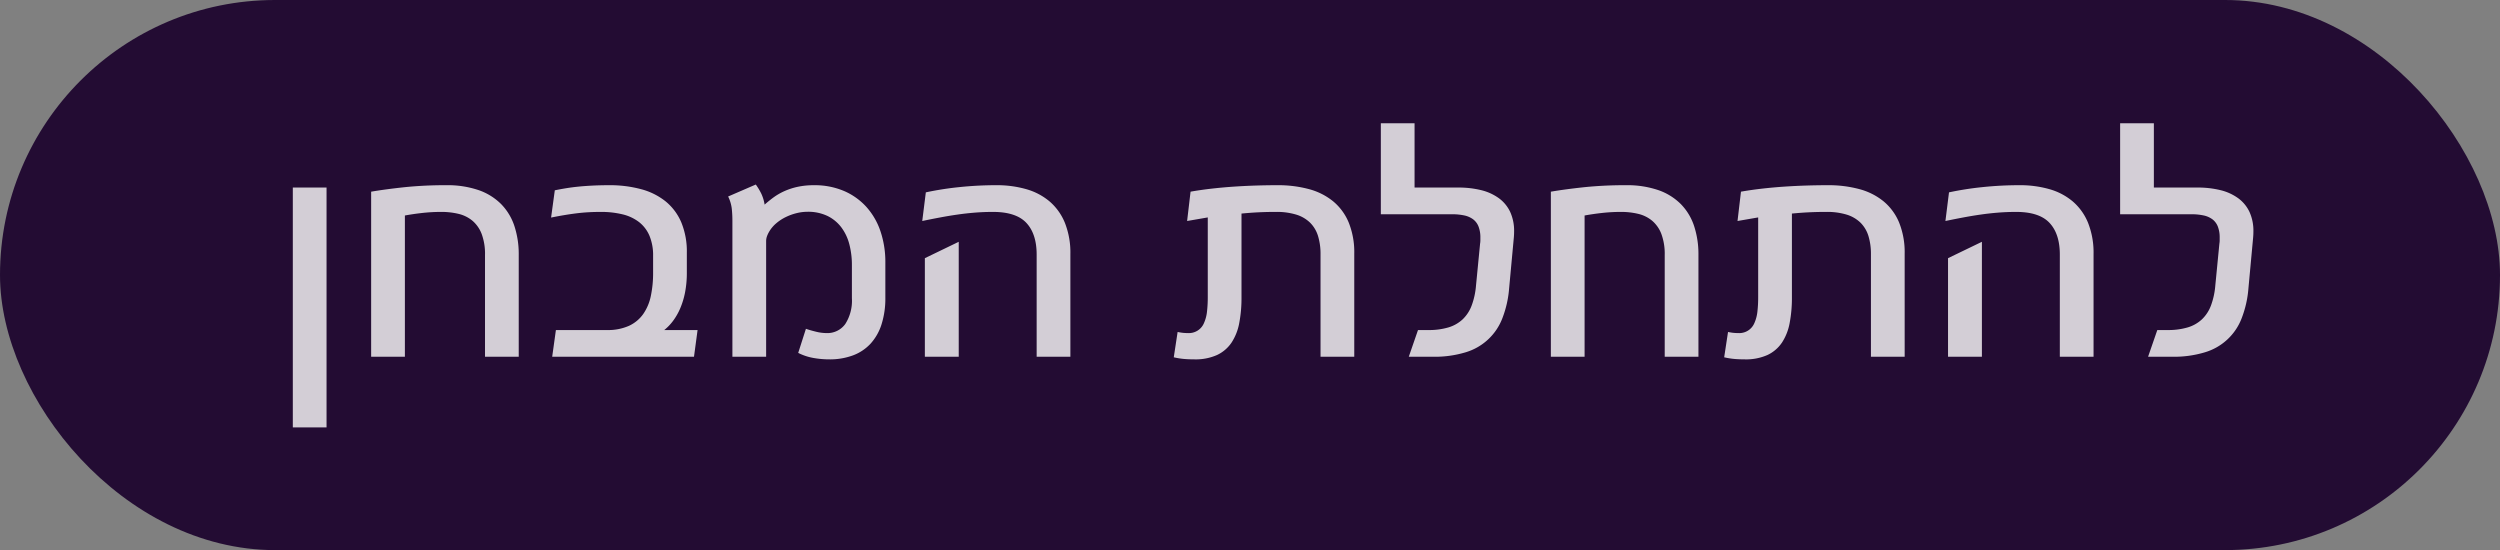 <svg xmlns="http://www.w3.org/2000/svg" viewBox="0 0 547.031 120.369"><rect x="0" y="0" width="547.031" height="120.369" fill="#808080" stroke="none"/><defs><style>.a{fill:#230C33;}.b{fill:#7f3b72;opacity:0;}.c{opacity:0.8;}.d{fill:#ffffff;}</style></defs><rect class="a" width="547.031" height="120.369" rx="60.185"/><rect class="b" x="269.303" y="6.42" width="8.426" height="107.53" rx="4.213"/><g class="c"><path class="d" d="M71.453,93.515H64.072V41.038h7.381Z"/><path class="d" d="M113.505,78.061h-7.38V55.829a12.518,12.518,0,0,0-.738-4.654,7.131,7.131,0,0,0-2.033-2.892,7.457,7.457,0,0,0-3.043-1.491,15.875,15.875,0,0,0-3.735-.422,37.418,37.418,0,0,0-4.157.226q-2.019.226-3.825.558V78.061H81.212V41.942q2.982-.511,7.14-.964a86.557,86.557,0,0,1,9.278-.452,21.007,21.007,0,0,1,7.079,1.07A12.928,12.928,0,0,1,109.65,44.654a12.356,12.356,0,0,1,2.907,4.805,19.716,19.716,0,0,1,.948,6.311Z"/><path class="d" d="M150.288,59.625a22.36,22.36,0,0,1-.392,4.367,17.255,17.255,0,0,1-1.069,3.51,13.378,13.378,0,0,1-1.567,2.727,10.968,10.968,0,0,1-1.912,1.988h7.29l-.783,5.844H120.826l.813-5.844h11.146a11.285,11.285,0,0,0,4.835-.919,7.847,7.847,0,0,0,3.118-2.576,10.63,10.63,0,0,0,1.672-3.961,24.12,24.12,0,0,0,.497-5.076V56.01a11.099,11.099,0,0,0-.798-4.429,7.526,7.526,0,0,0-2.29-2.997,9.57,9.57,0,0,0-3.614-1.687,19.856,19.856,0,0,0-4.775-.527q-1.386,0-2.711.075-1.326.075-2.636.241-1.311.166-2.666.392-1.355.226-2.832.527l.813-5.965q1.326-.271,2.651-.482,1.324-.209,2.756-.347,1.431-.135,3.027-.21,1.597-.076,3.435-.076a26.308,26.308,0,0,1,7.034.874,14.517,14.517,0,0,1,5.362,2.681,11.947,11.947,0,0,1,3.419,4.595,16.67,16.67,0,0,1,1.205,6.642Z"/><path class="d" d="M193.726,65.108a18.799,18.799,0,0,1-.828,5.844,11.374,11.374,0,0,1-2.395,4.232A10.006,10.006,0,0,1,186.647,77.76a14.55,14.55,0,0,1-5.211.873,19.581,19.581,0,0,1-3.495-.316A11.826,11.826,0,0,1,174.658,77.217l1.688-5.271q.962.333,2.198.633a9.584,9.584,0,0,0,2.26.301,4.825,4.825,0,0,0,4.157-1.988,9.455,9.455,0,0,0,1.445-5.633V57.998a17.83,17.83,0,0,0-.557-4.534,10.551,10.551,0,0,0-1.747-3.705,8.465,8.465,0,0,0-3.027-2.5,9.82,9.82,0,0,0-4.429-.919,9.931,9.931,0,0,0-2.289.286,11.69,11.69,0,0,0-2.365.844,9.958,9.958,0,0,0-2.139,1.386,7.154,7.154,0,0,0-1.611,1.942,5.92,5.92,0,0,0-.422.919,3.184,3.184,0,0,0-.181,1.1V78.061h-7.381V48.298a24.79,24.79,0,0,0-.136-2.651,8.192,8.192,0,0,0-.798-2.65l6.055-2.621a14.036,14.036,0,0,1,1.19,1.974,8.852,8.852,0,0,1,.737,2.425q.875-.784,1.913-1.552a13.293,13.293,0,0,1,2.35-1.37,14.65,14.65,0,0,1,2.922-.964,16.472,16.472,0,0,1,3.601-.362,16.305,16.305,0,0,1,6.597,1.266,14.132,14.132,0,0,1,4.91,3.51,15.202,15.202,0,0,1,3.073,5.347,20.968,20.968,0,0,1,1.054,6.778Z"/><path class="d" d="M234.213,78.061h-7.381V55.708q0-4.518-2.244-6.928-2.244-2.41-7.305-2.41-1.989,0-3.901.15-1.913.151-3.811.422-1.898.271-3.826.633-1.928.36-3.946.783l.783-6.267a68.211,68.211,0,0,1,7.306-1.145,77.432,77.432,0,0,1,8.118-.422,23.368,23.368,0,0,1,6.521.859,13.71,13.71,0,0,1,5.121,2.681,12.237,12.237,0,0,1,3.359,4.685,17.669,17.669,0,0,1,1.205,6.868Zm-24.431,0h-7.411V56.491l7.411-3.584Z"/><path class="d" d="M296.329,78.061h-7.38V55.679a13.468,13.468,0,0,0-.543-4.022,6.98,6.98,0,0,0-1.717-2.906,7.459,7.459,0,0,0-3.013-1.777,14.424,14.424,0,0,0-4.458-.603,73.672,73.672,0,0,0-7.562.361V65.047a29.207,29.207,0,0,1-.497,5.648,11.568,11.568,0,0,1-1.687,4.277,7.815,7.815,0,0,1-3.178,2.711,11.517,11.517,0,0,1-4.971.949q-1.356,0-2.41-.105a15.934,15.934,0,0,1-2.078-.347l.843-5.542q.573.12,1.085.181a9.597,9.597,0,0,0,1.114.06,3.582,3.582,0,0,0,3.585-2.229,8.248,8.248,0,0,0,.647-2.485,27.228,27.228,0,0,0,.166-3.118V47.575l-4.519.783.753-6.417q2.229-.391,4.609-.662,2.379-.271,4.819-.438,2.44-.164,4.865-.24,2.424-.076,4.744-.076a25.894,25.894,0,0,1,6.823.844,14.164,14.164,0,0,1,5.302,2.651A11.971,11.971,0,0,1,295.109,48.675a17.348,17.348,0,0,1,1.22,6.853Z"/><path class="d" d="M330.219,63.059a23.043,23.043,0,0,1-1.461,6.522A12.364,12.364,0,0,1,320.61,77.112a23.225,23.225,0,0,1-7.02.949h-5.332l2.019-5.844h2.26a14.949,14.949,0,0,0,4.383-.572,7.842,7.842,0,0,0,3.117-1.763,8.058,8.058,0,0,0,1.974-3.013,16.262,16.262,0,0,0,.949-4.292l.903-9.278a4.076,4.076,0,0,0,.061-.663v-.603a6.541,6.541,0,0,0-.407-2.47,3.656,3.656,0,0,0-1.189-1.582,4.992,4.992,0,0,0-1.943-.844,12.5,12.5,0,0,0-2.666-.256H302.143V26.97H309.524V41.038h9.519a20.674,20.674,0,0,1,5.062.572,10.983,10.983,0,0,1,3.871,1.763,7.863,7.863,0,0,1,2.47,2.997,9.884,9.884,0,0,1,.858,4.277q0,.333-.015.663-.016.331-.045.692Z"/><path class="d" d="M371.639,78.061h-7.38V55.829a12.518,12.518,0,0,0-.738-4.654,7.131,7.131,0,0,0-2.033-2.892,7.457,7.457,0,0,0-3.043-1.491,15.875,15.875,0,0,0-3.735-.422,37.418,37.418,0,0,0-4.157.226q-2.019.226-3.825.558V78.061h-7.381V41.942q2.982-.511,7.14-.964a86.557,86.557,0,0,1,9.278-.452,21.007,21.007,0,0,1,7.079,1.07,12.928,12.928,0,0,1,4.94,3.058,12.356,12.356,0,0,1,2.907,4.805,19.716,19.716,0,0,1,.948,6.311Z"/><path class="d" d="M416.765,78.061h-7.38V55.679a13.468,13.468,0,0,0-.543-4.022,6.981,6.981,0,0,0-1.717-2.906,7.459,7.459,0,0,0-3.013-1.777,14.424,14.424,0,0,0-4.458-.603,73.672,73.672,0,0,0-7.562.361V65.047a29.207,29.207,0,0,1-.497,5.648,11.569,11.569,0,0,1-1.687,4.277,7.815,7.815,0,0,1-3.178,2.711,11.517,11.517,0,0,1-4.971.949q-1.356,0-2.41-.105a15.934,15.934,0,0,1-2.078-.347l.843-5.542q.573.12,1.085.181a9.597,9.597,0,0,0,1.114.06,3.582,3.582,0,0,0,3.585-2.229,8.248,8.248,0,0,0,.647-2.485,27.228,27.228,0,0,0,.166-3.118V47.575l-4.519.783.753-6.417q2.229-.391,4.609-.662,2.379-.271,4.819-.438,2.44-.164,4.865-.24,2.424-.076,4.744-.076a25.894,25.894,0,0,1,6.823.844,14.164,14.164,0,0,1,5.302,2.651,11.971,11.971,0,0,1,3.435,4.654,17.349,17.349,0,0,1,1.22,6.853Z"/><path class="d" d="M458.096,78.061h-7.381V55.708q0-4.518-2.244-6.928-2.244-2.41-7.305-2.41-1.989,0-3.901.15-1.913.151-3.811.422-1.898.271-3.826.633-1.928.36-3.946.783l.783-6.267a68.211,68.211,0,0,1,7.306-1.145,77.432,77.432,0,0,1,8.118-.422,23.368,23.368,0,0,1,6.521.859,13.71,13.71,0,0,1,5.121,2.681,12.237,12.237,0,0,1,3.359,4.685,17.668,17.668,0,0,1,1.205,6.868Zm-24.431,0h-7.411V56.491l7.411-3.584Z"/><path class="d" d="M491.987,63.059a23.043,23.043,0,0,1-1.461,6.522,12.364,12.364,0,0,1-8.148,7.53,23.225,23.225,0,0,1-7.02.949h-5.332l2.019-5.844h2.26a14.949,14.949,0,0,0,4.383-.572,7.842,7.842,0,0,0,3.117-1.763,8.058,8.058,0,0,0,1.974-3.013,16.262,16.262,0,0,0,.949-4.292l.903-9.278a4.076,4.076,0,0,0,.061-.663v-.603a6.541,6.541,0,0,0-.407-2.47,3.656,3.656,0,0,0-1.189-1.582,4.992,4.992,0,0,0-1.943-.844,12.5,12.5,0,0,0-2.666-.256H463.911V26.97h7.381V41.038h9.519a20.674,20.674,0,0,1,5.062.572,10.983,10.983,0,0,1,3.871,1.763,7.863,7.863,0,0,1,2.47,2.997,9.884,9.884,0,0,1,.858,4.277q0,.333-.015.663-.016.331-.045.692Z"/></g></svg>